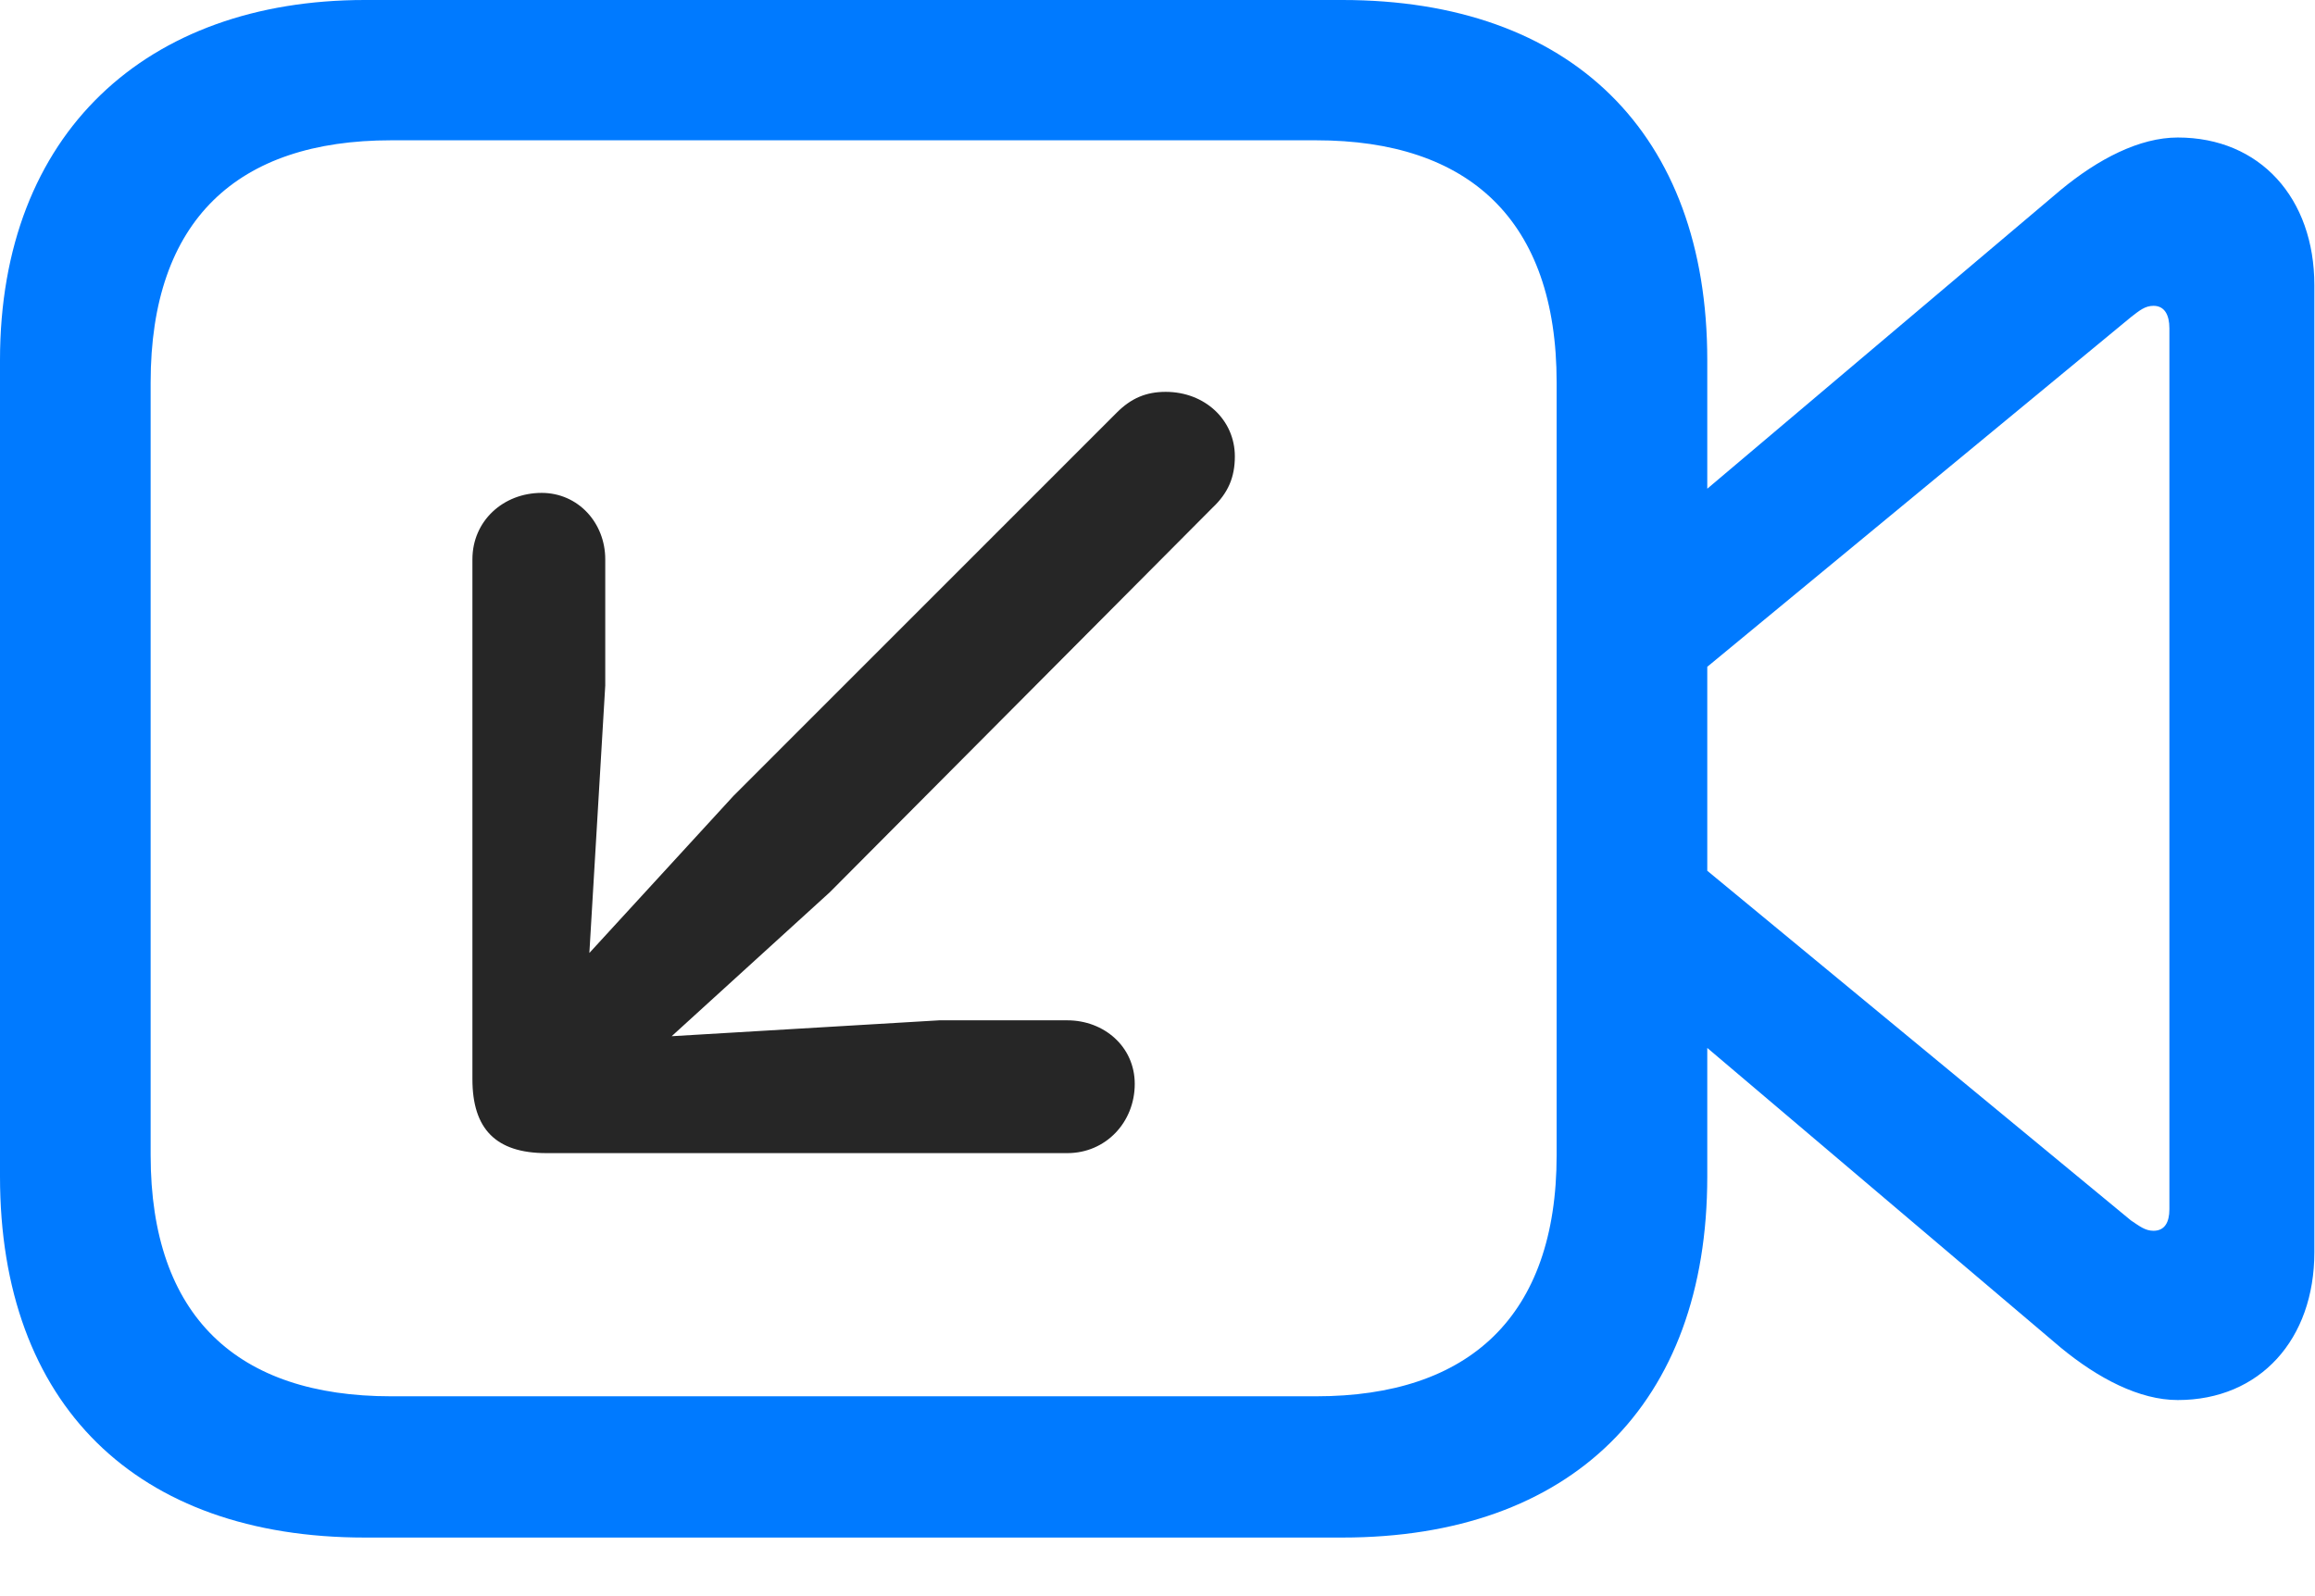 <svg width="29" height="20" viewBox="0 0 29 20" fill="none" xmlns="http://www.w3.org/2000/svg">
<path d="M4.57 19.266H16.816C19.676 19.266 21.387 17.602 21.387 14.742V4.512C21.387 1.664 19.676 0 16.816 0H4.57C1.84 0 0 1.664 0 4.512V14.742C0 17.602 1.711 19.266 4.57 19.266ZM4.898 17.496C2.977 17.496 1.887 16.5 1.887 14.473V4.793C1.887 2.754 2.977 1.758 4.898 1.758H16.488C18.398 1.758 19.5 2.754 19.5 4.793V14.473C19.5 16.5 18.398 17.496 16.488 17.496H4.898ZM21.117 6.352V8.578L26.695 3.973C26.801 3.891 26.871 3.832 26.977 3.832C27.117 3.832 27.176 3.949 27.176 4.113V15.152C27.176 15.316 27.117 15.422 26.977 15.422C26.871 15.422 26.801 15.363 26.695 15.293L21.117 10.688V12.902L25.816 16.887C26.285 17.273 26.801 17.543 27.281 17.543C28.312 17.543 28.992 16.781 28.992 15.691V3.574C28.992 2.484 28.312 1.723 27.281 1.723C26.801 1.723 26.285 1.992 25.816 2.379L21.117 6.352Z" fill="#007AFF"/>
<path d="M14.602 4.91C14.355 4.91 14.168 4.992 13.992 5.168L9.188 9.973L7.383 11.941L7.582 8.59V7.008C7.582 6.551 7.242 6.176 6.785 6.176C6.305 6.176 5.918 6.527 5.918 7.008V13.523C5.918 14.145 6.211 14.449 6.844 14.449H13.371C13.852 14.449 14.215 14.062 14.215 13.582C14.215 13.113 13.828 12.785 13.371 12.785H11.766L8.414 12.984L10.395 11.18L15.188 6.363C15.387 6.176 15.469 5.977 15.469 5.719C15.469 5.262 15.094 4.91 14.602 4.91Z" fill="black" fill-opacity="0.85"/>
</svg>
